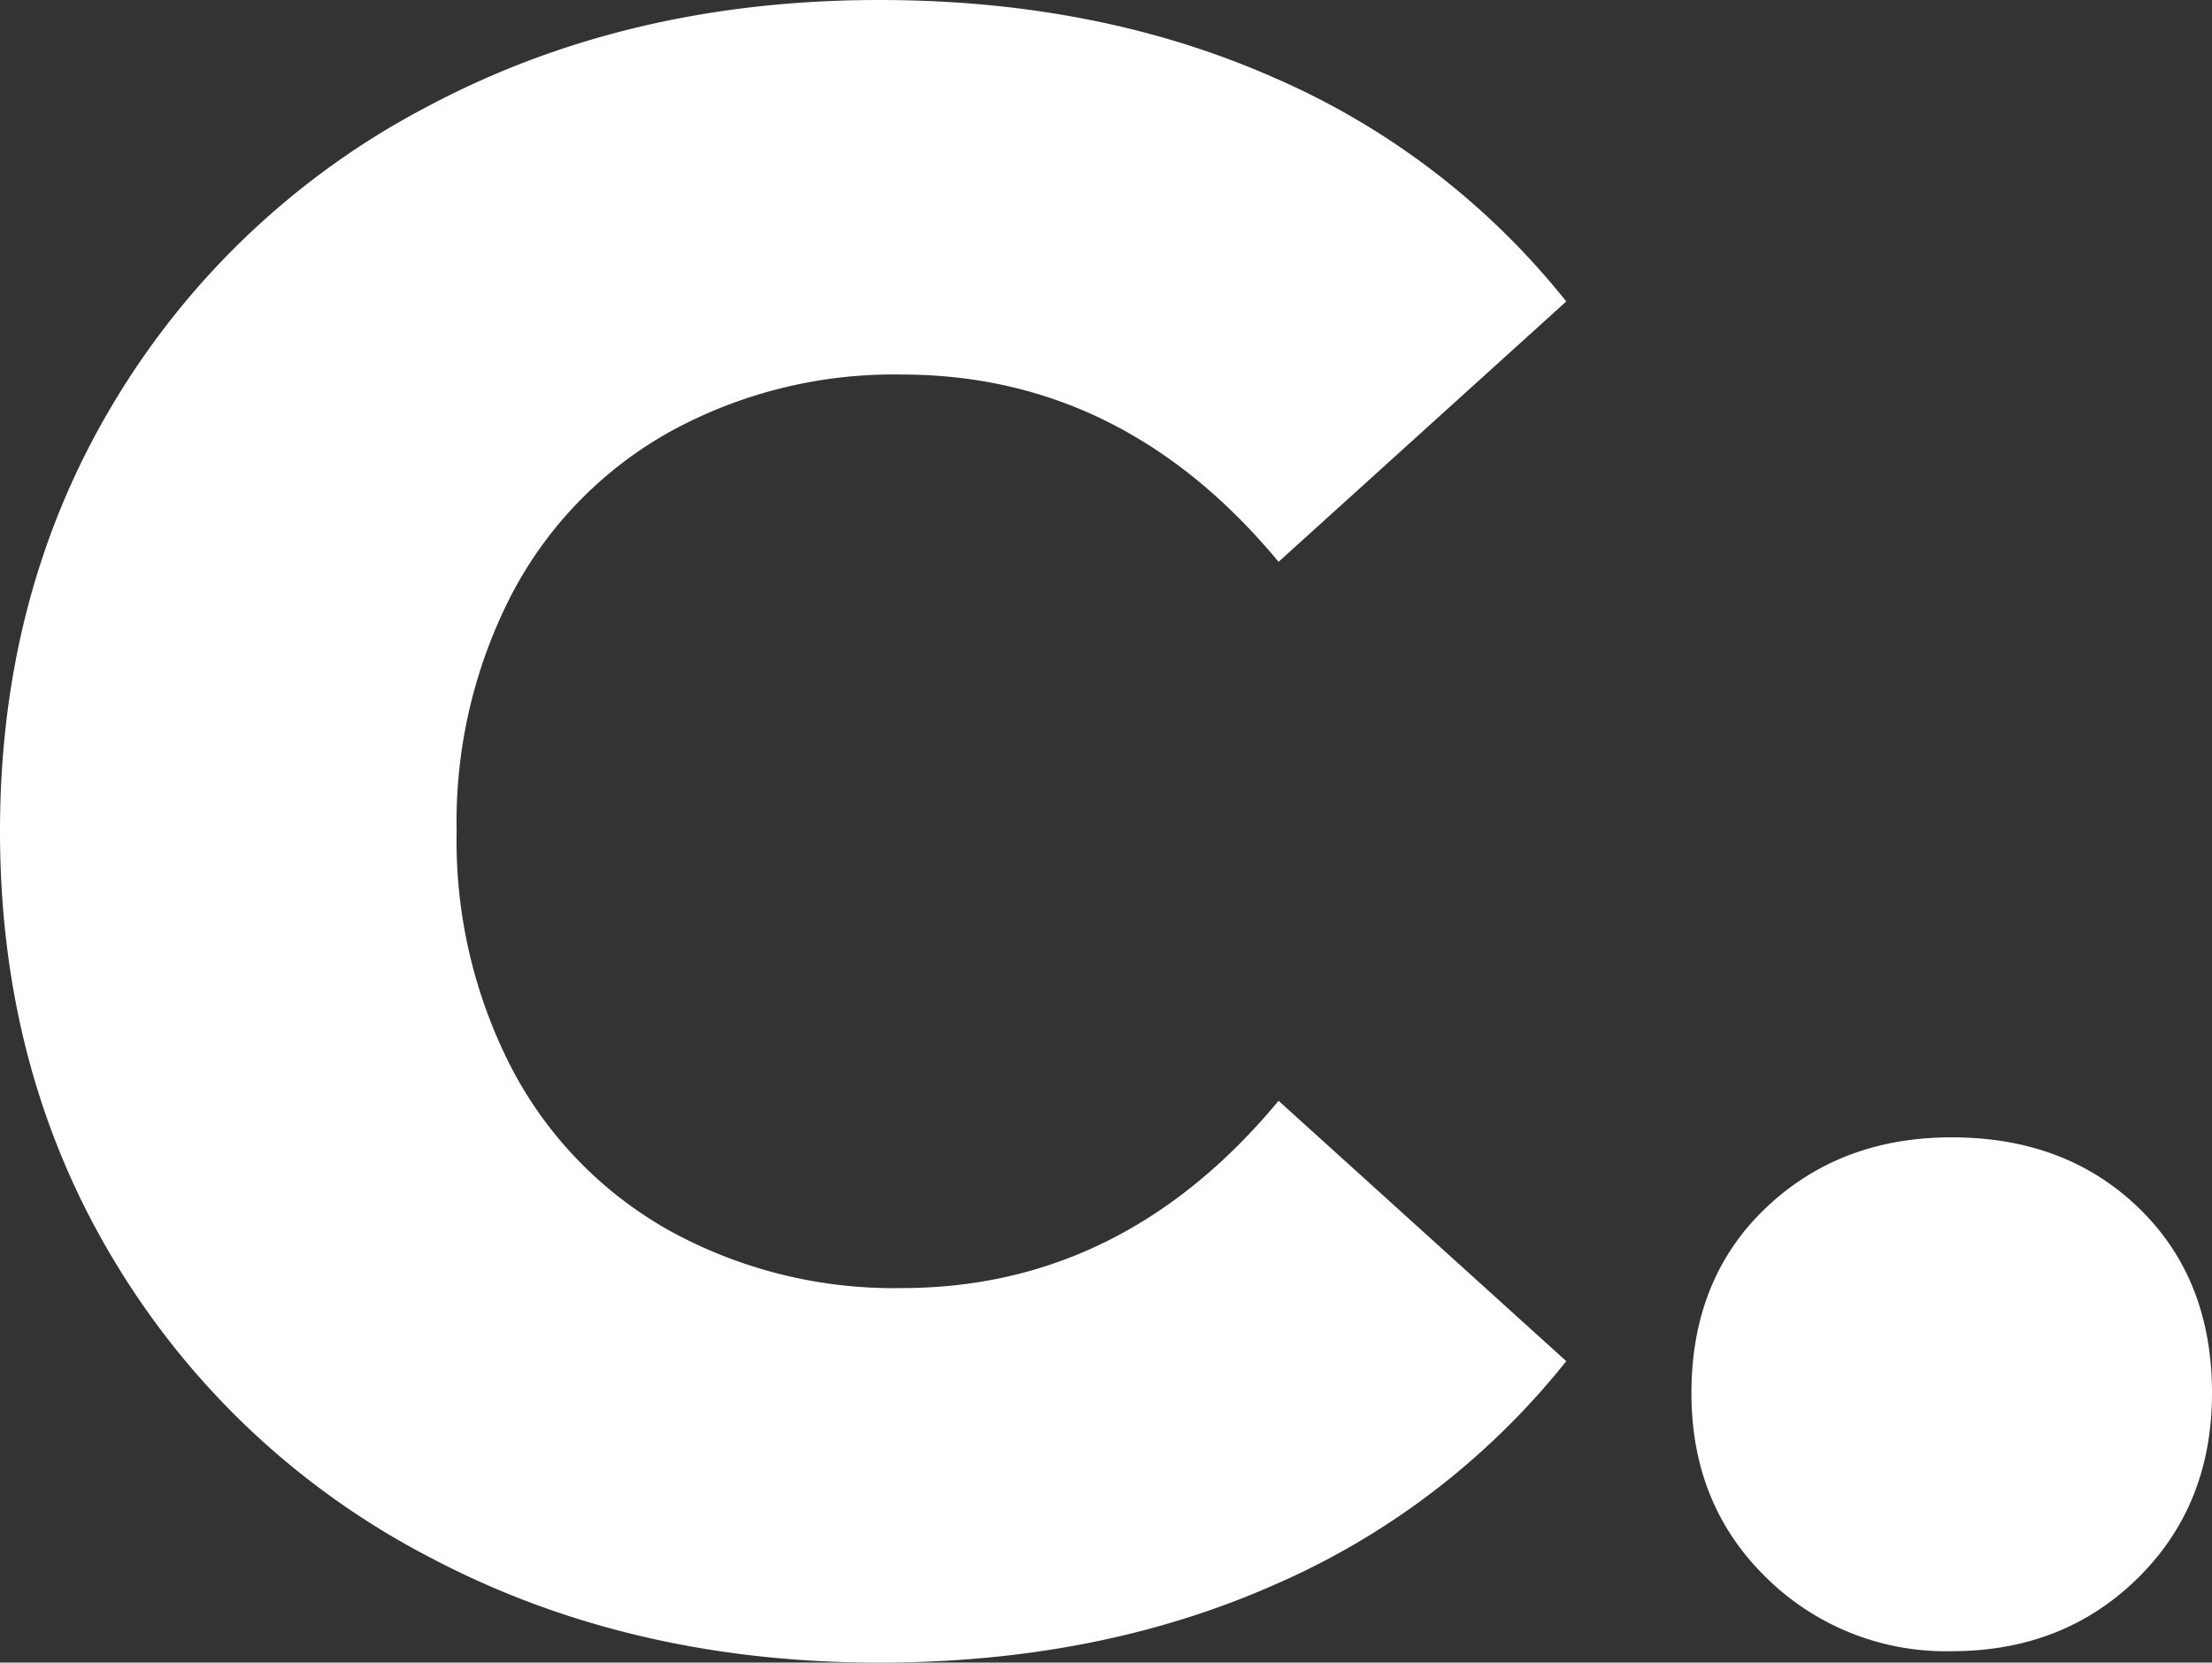 <svg xmlns="http://www.w3.org/2000/svg" width="222.83" height="167.44" viewBox="0 0 222.83 167.44">
  <rect x="0" y="0" width="222.83" height="167.44" fill="#333333" stroke="none"/>
  <g id="logo-min" transform="translate(-521.82 -268.78)">
    <path id="Caminho_5" data-name="Caminho 5" d="M96.37,3.22q-25.3,0-45.425-10.695A79.976,79.976,0,0,1,19.32-37.26Q7.82-56.35,7.82-80.5t11.5-43.24a79.976,79.976,0,0,1,31.625-29.785Q71.07-164.22,96.37-164.22q22.08,0,39.79,7.82a76.556,76.556,0,0,1,29.44,22.54l-28.98,26.22Q120.98-126.5,98.67-126.5a46.837,46.837,0,0,0-23.345,5.75,39.908,39.908,0,0,0-15.87,16.215A49.9,49.9,0,0,0,53.82-80.5a49.9,49.9,0,0,0,5.635,24.035A39.908,39.908,0,0,0,75.325-40.25,46.837,46.837,0,0,0,98.67-34.5q22.31,0,37.95-18.86L165.6-27.14A76.556,76.556,0,0,1,136.16-4.6Q118.45,3.22,96.37,3.22Z" transform="translate(514 433)" fill="#ffffff"/>
    <path id="Caminho_6" data-name="Caminho 6" d="M32.43,2.07A25.74,25.74,0,0,1,13.8-5.29Q6.21-12.65,6.21-23.92q0-11.5,7.475-18.63T32.43-49.68q11.5,0,18.86,7.13t7.36,18.63q0,11.27-7.475,18.63T32.43,2.07Z" transform="translate(686 433)" fill="#ffffff"/>
  </g>
</svg>

